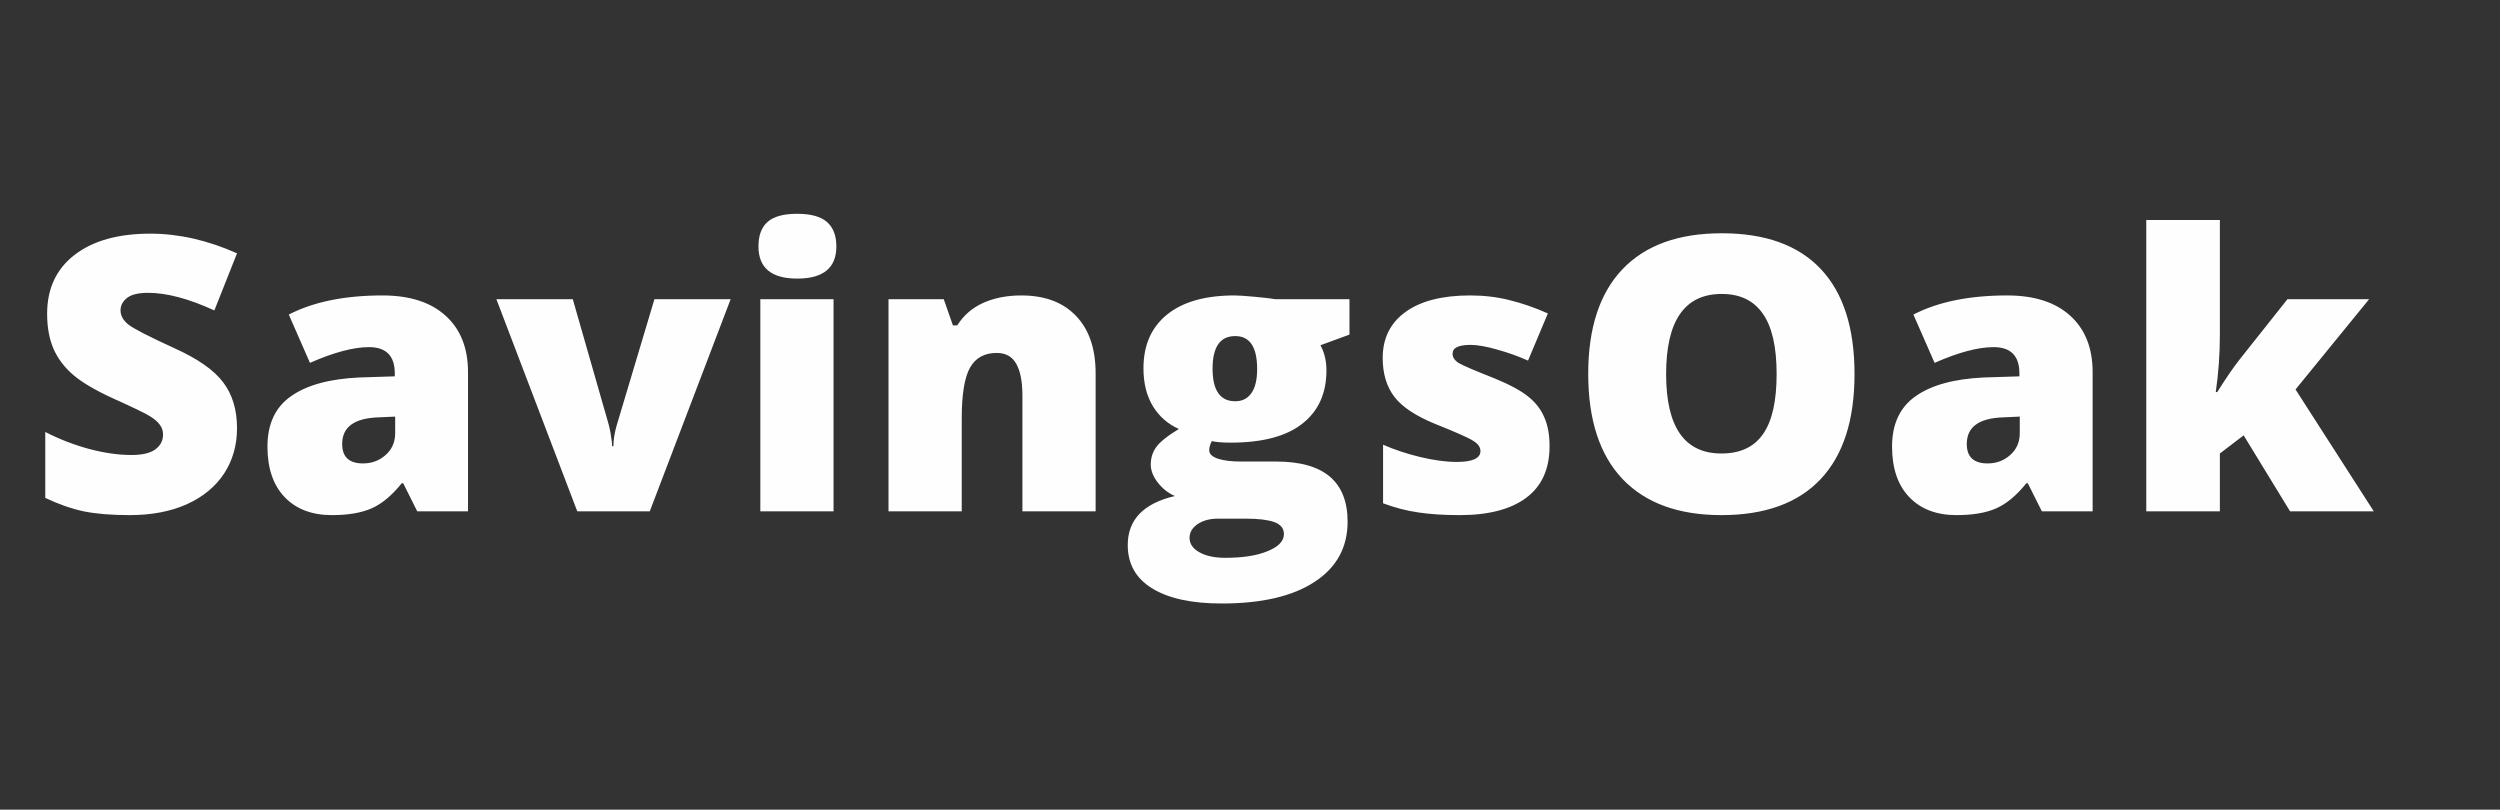 <svg width="176" height="57" viewBox="0 0 176 57" fill="none" xmlns="http://www.w3.org/2000/svg">
<rect x="0" y="0" width="176" height="57" fill="#333333" stroke="none"/>
<path d="M16.686 30.146C16.686 31.342 16.383 32.405 15.777 33.337C15.17 34.26 14.296 34.98 13.153 35.499C12.011 36.009 10.67 36.264 9.132 36.264C7.849 36.264 6.772 36.176 5.902 36C5.032 35.815 4.127 35.499 3.187 35.051V30.41C4.18 30.92 5.212 31.32 6.285 31.61C7.357 31.891 8.341 32.032 9.238 32.032C10.011 32.032 10.578 31.9 10.938 31.636C11.299 31.364 11.479 31.017 11.479 30.595C11.479 30.331 11.404 30.102 11.255 29.909C11.114 29.707 10.881 29.505 10.556 29.303C10.24 29.101 9.387 28.688 7.999 28.064C6.742 27.492 5.797 26.939 5.164 26.402C4.54 25.866 4.074 25.251 3.767 24.557C3.468 23.862 3.318 23.041 3.318 22.091C3.318 20.316 3.964 18.932 5.256 17.939C6.548 16.945 8.324 16.449 10.582 16.449C12.578 16.449 14.612 16.91 16.686 17.833L15.091 21.854C13.29 21.028 11.734 20.615 10.424 20.615C9.748 20.615 9.255 20.733 8.948 20.971C8.64 21.208 8.486 21.502 8.486 21.854C8.486 22.232 8.68 22.57 9.066 22.869C9.462 23.168 10.525 23.713 12.257 24.504C13.918 25.251 15.069 26.055 15.711 26.916C16.361 27.769 16.686 28.846 16.686 30.146ZM29.375 36L28.387 34.023H28.281C27.587 34.884 26.879 35.473 26.159 35.789C25.438 36.105 24.506 36.264 23.364 36.264C21.957 36.264 20.85 35.842 20.041 34.998C19.233 34.154 18.829 32.968 18.829 31.439C18.829 29.848 19.382 28.666 20.49 27.892C21.597 27.11 23.201 26.67 25.302 26.574L27.793 26.495V26.284C27.793 25.053 27.187 24.438 25.974 24.438C24.884 24.438 23.5 24.807 21.821 25.545L20.331 22.144C22.072 21.248 24.269 20.799 26.923 20.799C28.839 20.799 30.32 21.274 31.366 22.223C32.421 23.172 32.948 24.5 32.948 26.205V36H29.375ZM25.552 32.625C26.176 32.625 26.708 32.427 27.147 32.032C27.596 31.636 27.82 31.122 27.82 30.489V29.329L26.633 29.382C24.937 29.443 24.089 30.067 24.089 31.254C24.089 32.168 24.577 32.625 25.552 32.625ZM40.641 36L34.945 21.063H40.324L42.855 29.896C42.864 29.94 42.882 30.015 42.908 30.12C42.934 30.226 42.961 30.353 42.987 30.502C43.014 30.643 43.036 30.797 43.053 30.964C43.08 31.122 43.093 31.271 43.093 31.412H43.185C43.185 30.955 43.264 30.459 43.422 29.922L46.072 21.063H51.438L45.743 36H40.641ZM58.682 36H53.527V21.063H58.682V36ZM53.395 17.345C53.395 16.572 53.611 15.996 54.041 15.618C54.472 15.24 55.166 15.051 56.124 15.051C57.083 15.051 57.781 15.245 58.221 15.631C58.66 16.018 58.88 16.589 58.88 17.345C58.88 18.857 57.961 19.613 56.124 19.613C54.305 19.613 53.395 18.857 53.395 17.345ZM71.978 36V27.852C71.978 26.859 71.832 26.112 71.542 25.611C71.261 25.102 70.804 24.847 70.171 24.847C69.301 24.847 68.673 25.194 68.286 25.888C67.899 26.582 67.706 27.773 67.706 29.461V36H62.551V21.063H66.44L67.086 22.909H67.39C67.829 22.206 68.436 21.678 69.209 21.327C69.991 20.975 70.888 20.799 71.898 20.799C73.551 20.799 74.834 21.278 75.748 22.236C76.671 23.194 77.132 24.544 77.132 26.284V36H71.978ZM95.002 21.063V23.555L92.959 24.306C93.24 24.816 93.381 25.409 93.381 26.086C93.381 27.694 92.814 28.942 91.68 29.83C90.555 30.718 88.872 31.162 86.631 31.162C86.077 31.162 85.638 31.127 85.312 31.056C85.189 31.285 85.128 31.5 85.128 31.702C85.128 31.957 85.334 32.155 85.748 32.295C86.16 32.427 86.701 32.493 87.369 32.493H89.848C93.196 32.493 94.871 33.904 94.871 36.725C94.871 38.544 94.093 39.959 92.537 40.97C90.99 41.981 88.815 42.486 86.011 42.486C83.893 42.486 82.258 42.13 81.107 41.419C79.964 40.715 79.393 39.7 79.393 38.373C79.393 36.589 80.5 35.438 82.715 34.919C82.258 34.726 81.858 34.414 81.516 33.983C81.181 33.552 81.014 33.126 81.014 32.704C81.014 32.238 81.142 31.83 81.397 31.478C81.652 31.118 82.183 30.691 82.992 30.199C82.219 29.856 81.608 29.32 81.16 28.591C80.72 27.861 80.5 26.974 80.5 25.928C80.5 24.302 81.054 23.041 82.162 22.144C83.269 21.248 84.851 20.799 86.908 20.799C87.18 20.799 87.65 20.83 88.318 20.892C88.986 20.953 89.478 21.01 89.795 21.063H95.002ZM83.744 37.859C83.744 38.281 83.972 38.619 84.429 38.874C84.886 39.138 85.497 39.27 86.262 39.27C87.51 39.27 88.507 39.111 89.254 38.795C90.01 38.487 90.388 38.087 90.388 37.595C90.388 37.2 90.16 36.919 89.703 36.752C89.246 36.593 88.591 36.514 87.738 36.514H85.721C85.167 36.514 84.697 36.642 84.31 36.897C83.933 37.16 83.744 37.481 83.744 37.859ZM85.365 25.954C85.365 27.483 85.897 28.248 86.96 28.248C87.453 28.248 87.831 28.059 88.094 27.681C88.367 27.303 88.503 26.736 88.503 25.98C88.503 24.434 87.989 23.66 86.96 23.66C85.897 23.66 85.365 24.425 85.365 25.954ZM109.089 31.412C109.089 33.012 108.544 34.22 107.454 35.038C106.364 35.855 104.8 36.264 102.761 36.264C101.653 36.264 100.691 36.202 99.873 36.079C99.056 35.965 98.221 35.749 97.368 35.433V31.307C98.168 31.658 99.043 31.948 99.992 32.177C100.95 32.405 101.803 32.52 102.55 32.52C103.666 32.52 104.224 32.265 104.224 31.755C104.224 31.491 104.066 31.258 103.749 31.056C103.442 30.845 102.537 30.441 101.034 29.843C99.662 29.281 98.704 28.644 98.16 27.932C97.615 27.211 97.342 26.301 97.342 25.203C97.342 23.814 97.878 22.733 98.951 21.959C100.023 21.186 101.539 20.799 103.499 20.799C104.483 20.799 105.406 20.909 106.267 21.129C107.138 21.34 108.038 21.652 108.97 22.065L107.573 25.387C106.887 25.08 106.162 24.82 105.397 24.609C104.633 24.39 104.009 24.28 103.525 24.28C102.682 24.28 102.26 24.486 102.26 24.899C102.26 25.154 102.405 25.374 102.695 25.559C102.994 25.734 103.846 26.099 105.252 26.653C106.298 27.084 107.076 27.505 107.586 27.919C108.104 28.331 108.482 28.819 108.72 29.382C108.966 29.936 109.089 30.612 109.089 31.412ZM130.558 26.336C130.558 29.58 129.763 32.045 128.172 33.732C126.581 35.42 124.252 36.264 121.184 36.264C118.161 36.264 115.841 35.416 114.223 33.719C112.615 32.023 111.811 29.553 111.811 26.31C111.811 23.102 112.611 20.654 114.21 18.967C115.819 17.27 118.152 16.422 121.211 16.422C124.278 16.422 126.603 17.262 128.185 18.94C129.767 20.619 130.558 23.084 130.558 26.336ZM117.295 26.336C117.295 30.063 118.592 31.926 121.184 31.926C122.503 31.926 123.478 31.474 124.111 30.568C124.753 29.663 125.074 28.252 125.074 26.336C125.074 24.412 124.748 22.992 124.098 22.078C123.456 21.155 122.494 20.694 121.211 20.694C118.6 20.694 117.295 22.575 117.295 26.336ZM143.748 36L142.759 34.023H142.654C141.959 34.884 141.252 35.473 140.531 35.789C139.81 36.105 138.879 36.264 137.736 36.264C136.33 36.264 135.223 35.842 134.414 34.998C133.605 34.154 133.201 32.968 133.201 31.439C133.201 29.848 133.755 28.666 134.862 27.892C135.97 27.11 137.574 26.67 139.674 26.574L142.166 26.495V26.284C142.166 25.053 141.559 24.438 140.347 24.438C139.257 24.438 137.872 24.807 136.194 25.545L134.704 22.144C136.444 21.248 138.641 20.799 141.296 20.799C143.212 20.799 144.693 21.274 145.739 22.223C146.793 23.172 147.321 24.5 147.321 26.205V36H143.748ZM139.925 32.625C140.549 32.625 141.08 32.427 141.52 32.032C141.968 31.636 142.192 31.122 142.192 30.489V29.329L141.006 29.382C139.309 29.443 138.461 30.067 138.461 31.254C138.461 32.168 138.949 32.625 139.925 32.625ZM156.094 27.602C156.718 26.609 157.25 25.835 157.689 25.282L161.038 21.063H166.786L161.605 27.418L167.116 36H161.222L157.953 30.648L156.279 31.926V36H151.097V15.486H156.279V23.555C156.279 24.935 156.182 26.284 155.989 27.602H156.094Z" fill="#FEFEFE"/>
</svg>
